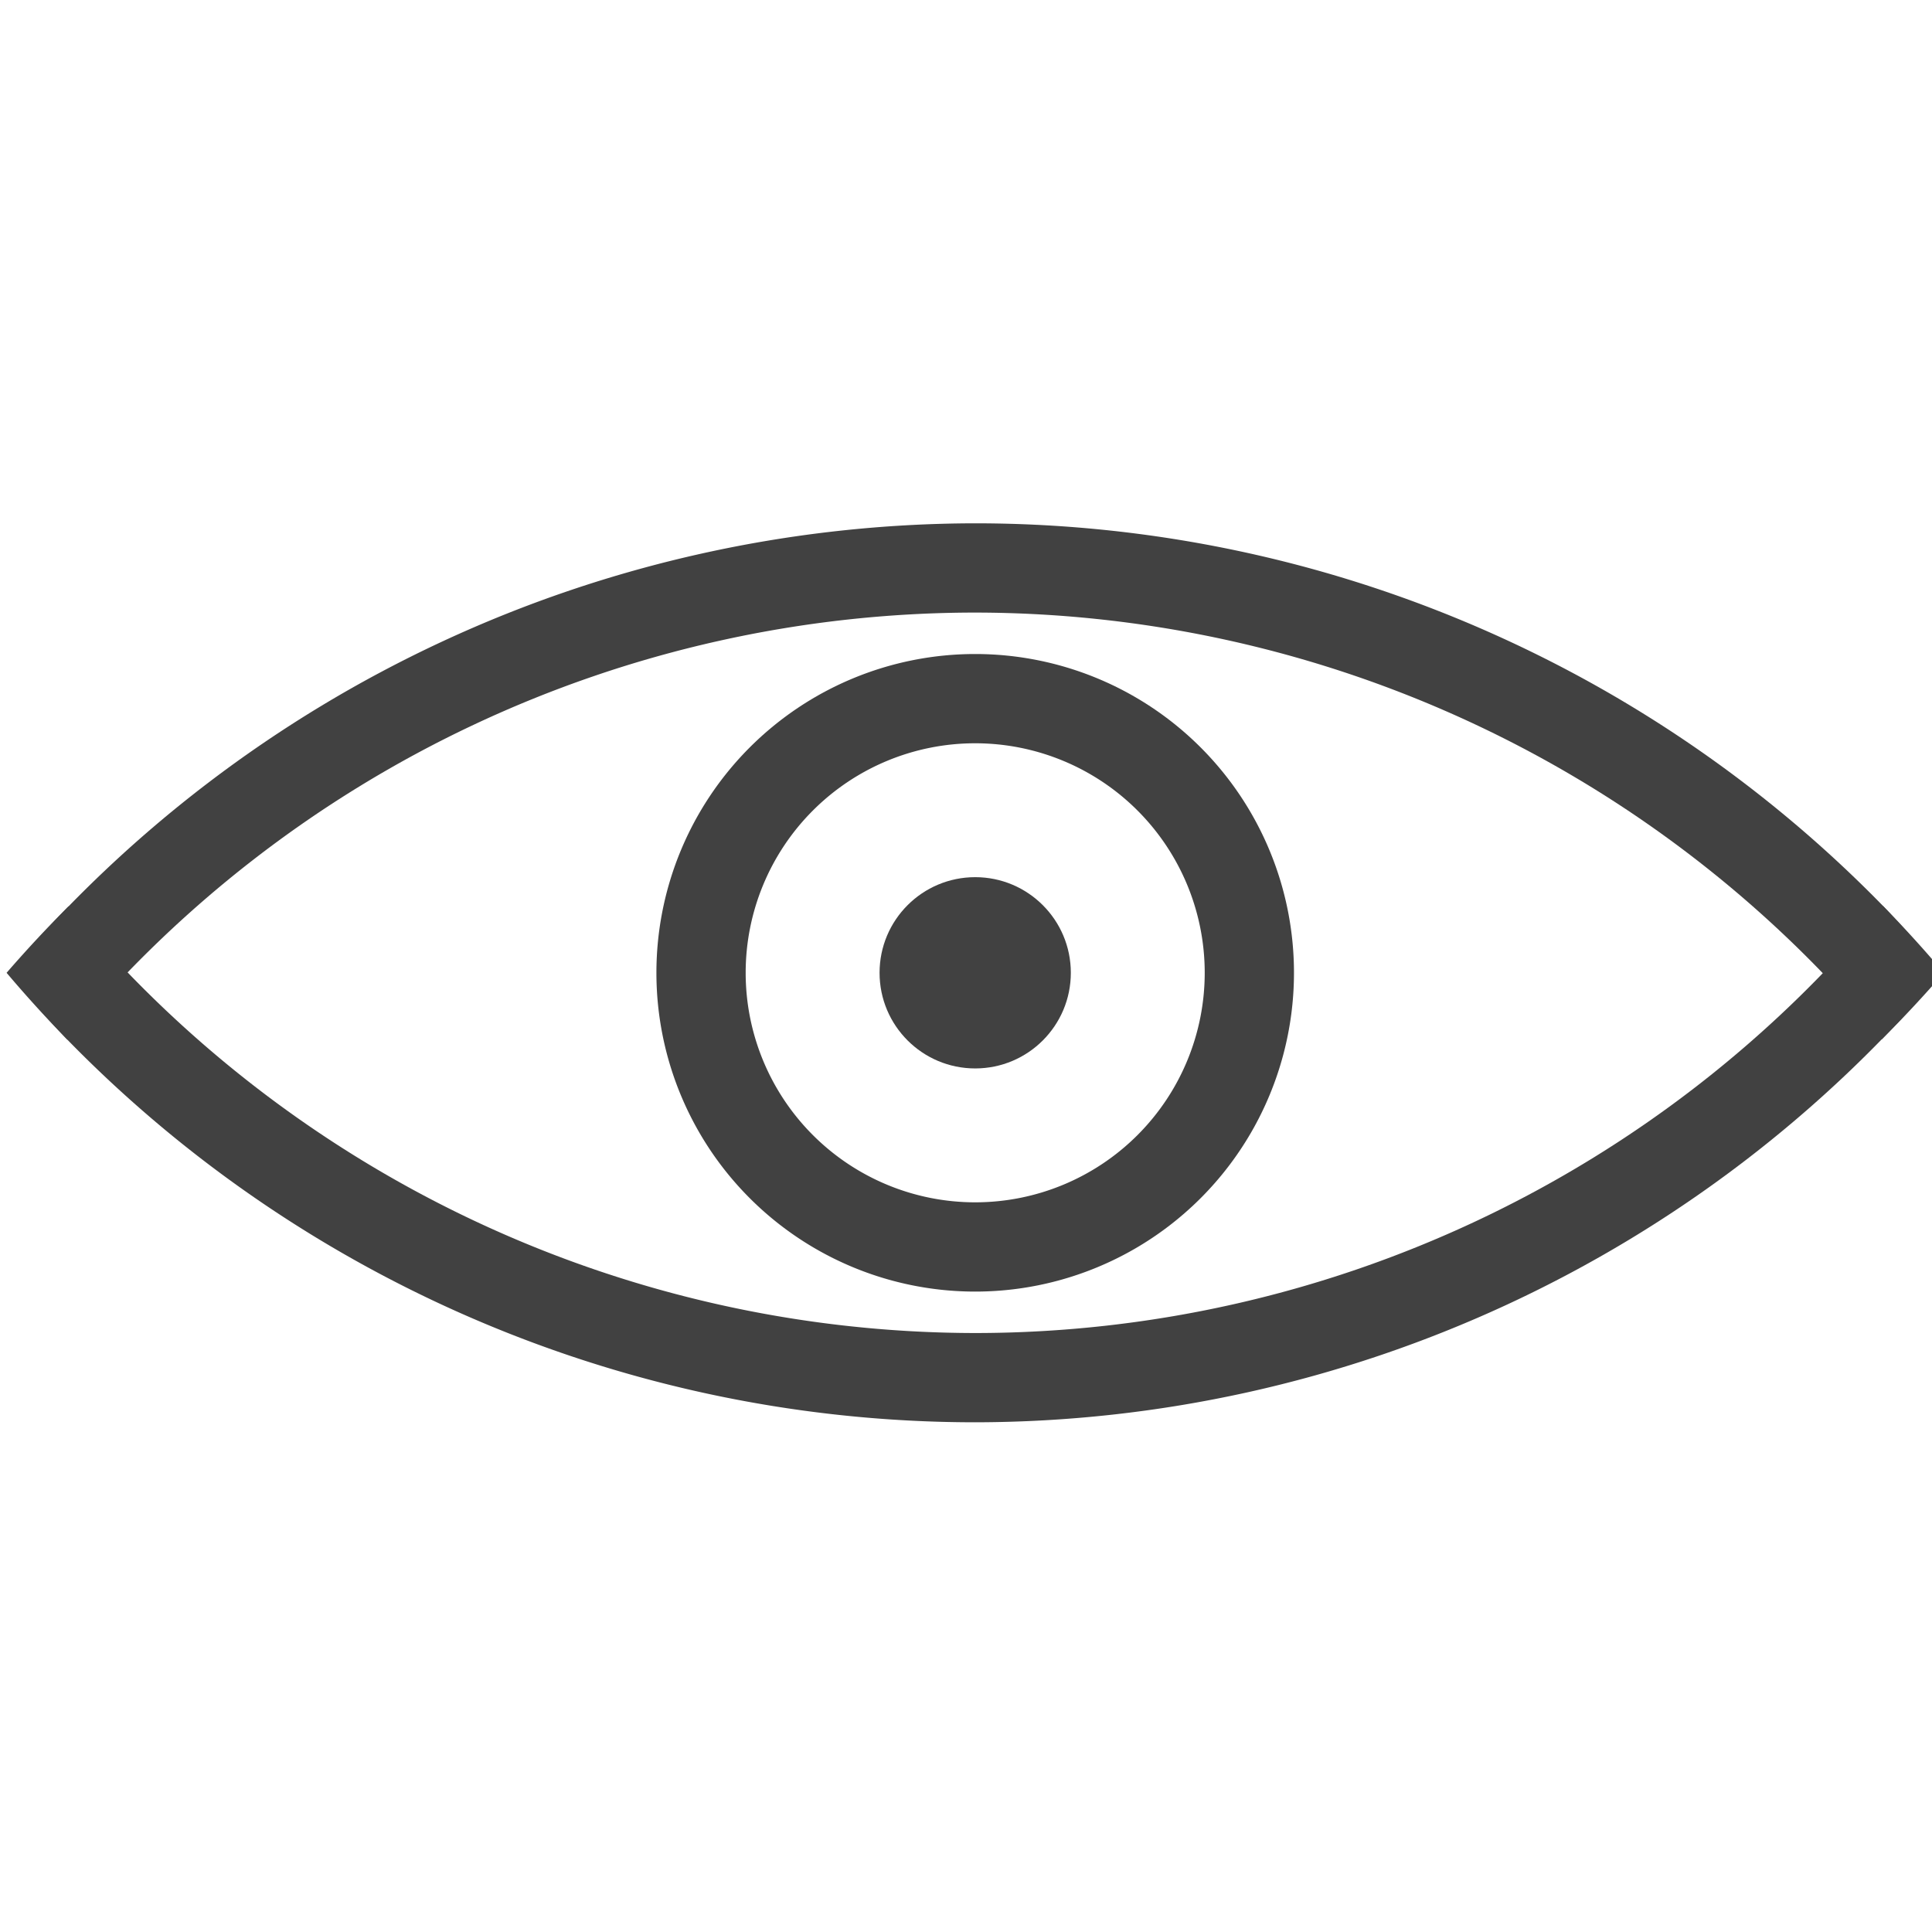 <svg xmlns="http://www.w3.org/2000/svg" viewBox="0 0 30 30" height="30" width="30"><g transform="matrix(.099 0 0 .099 -38.048 -24.168)" fill="#414141"><path d="M 150.029,80.014 A 199,199 0 0 0 -1.635,150.516 199,199 0 0 0 7.645,161.004 185,185 0 0 1 150.029,94.014 185,185 0 0 1 292.242,160.939 199,199 0 0 0 301.953,150.516 199,199 0 0 0 150.029,80.014 Z" transform="translate(387.252 246.188)"/><path d="M 292.414,140.025 A 185,185 0 0 1 150.029,207.016 185,185 0 0 1 7.816,140.09 a 199,199 0 0 0 -9.711,10.426 199,199 0 0 0 151.924,70.5 199,199 0 0 0 151.666,-70.5 199,199 0 0 0 -9.281,-10.49 z" transform="translate(387.252 246.188)"/><circle cx="537.281" cy="396.703" r="15"/><path d="m 537.281,346.703 a 50,50 0 0 0 -50,50 50,50 0 0 0 50,50 50,50 0 0 0 50,-50 50,50 0 0 0 -50,-50 z m 0,14 a 36,36 0 0 1 36,36 36,36 0 0 1 -36,36 36,36 0 0 1 -36,-36 36,36 0 0 1 36,-36 z"/></g></svg>